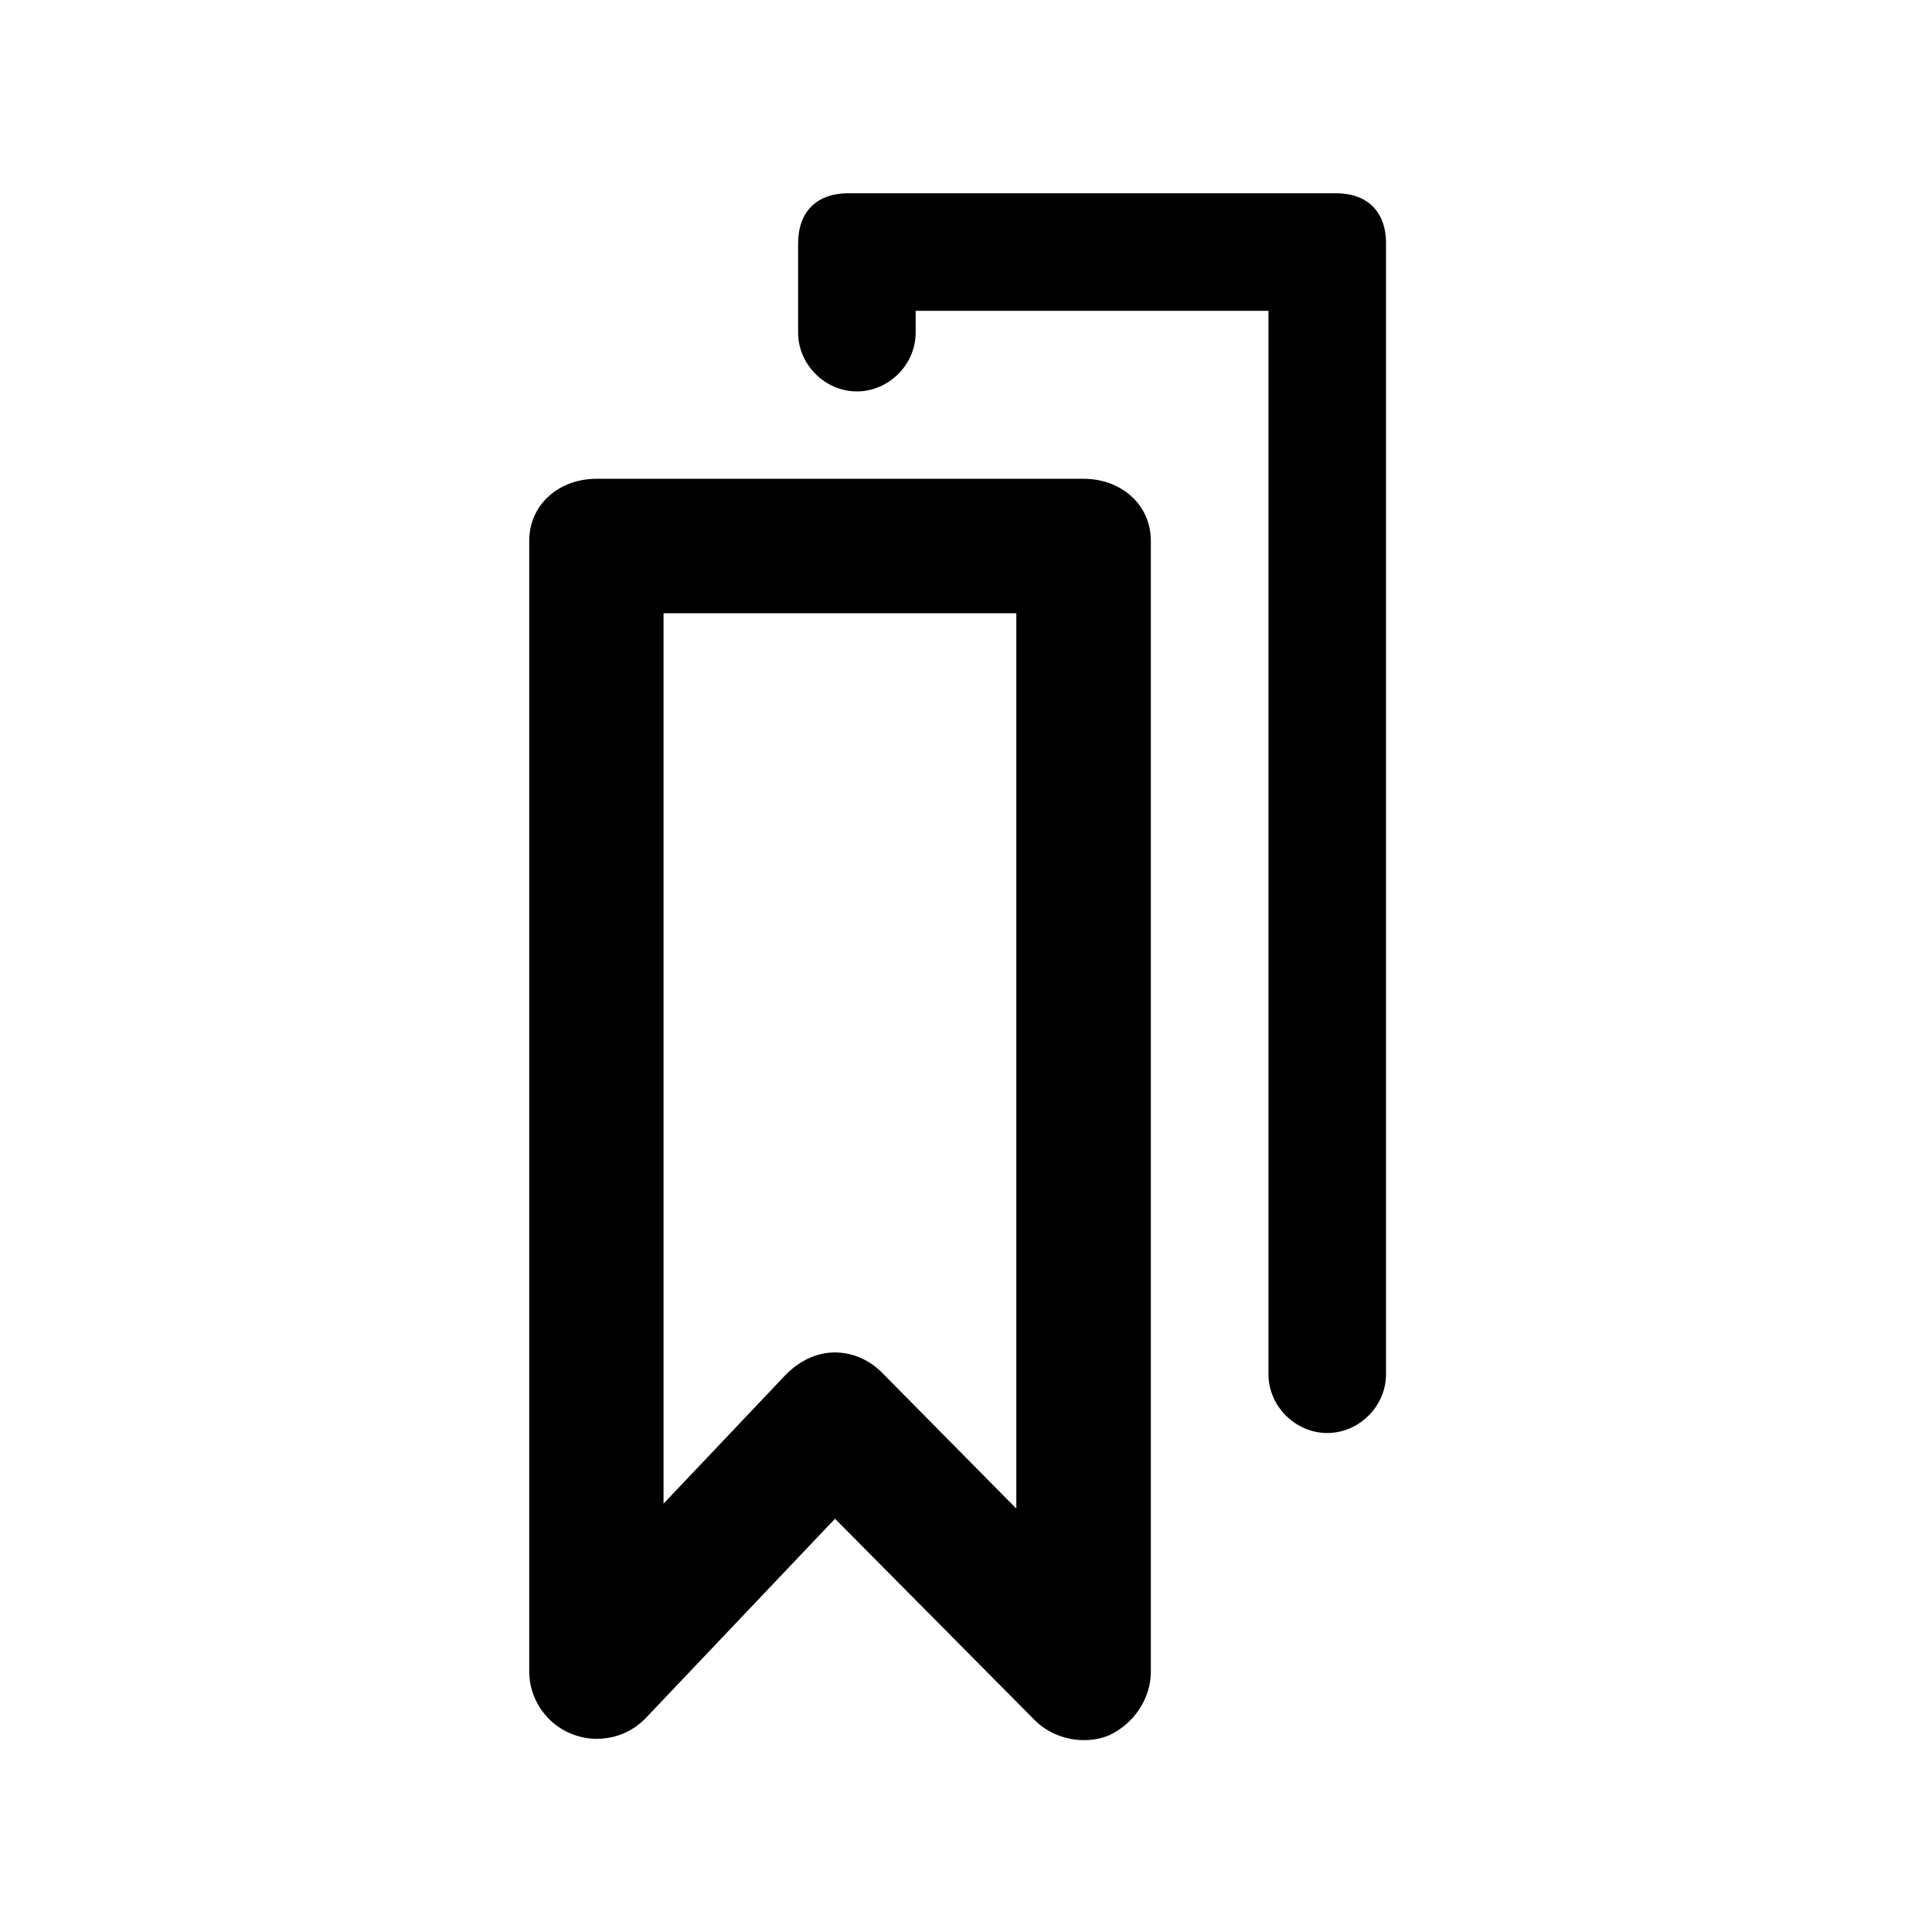 <!-- Generated by IcoMoon.io -->
<svg version="1.1" xmlns="http://www.w3.org/2000/svg" width="40" height="40" viewBox="0 0 40 40">
<title>di-bookmarks</title>
<path d="M22.435 9.913h-10.087c-0.765 0-1.391 0.522-1.391 1.287v23.409c0 0.557 0.348 1.078 0.87 1.287 0.174 0.070 0.348 0.104 0.522 0.104 0.383 0 0.73-0.139 1.009-0.417l3.93-4.139 4.139 4.174c0.383 0.383 1.009 0.522 1.53 0.313 0.522-0.243 0.87-0.765 0.87-1.322v-23.409c0-0.765-0.626-1.287-1.391-1.287zM21.043 31.235l-2.783-2.817c-0.278-0.278-0.626-0.417-0.974-0.417 0 0 0 0 0 0-0.383 0-0.73 0.174-1.009 0.452l-2.539 2.678v-18.435h7.304v18.539zM28.696 5.043v23.409c0 0.661-0.557 1.217-1.217 1.217s-1.217-0.557-1.217-1.217v-22.017h-7.304v0.452c0 0.661-0.557 1.217-1.217 1.217s-1.217-0.557-1.217-1.217v-1.843c0-0.661 0.383-1.043 1.043-1.043h10.087c0.661 0 1.043 0.383 1.043 1.043z"></path>
</svg>
